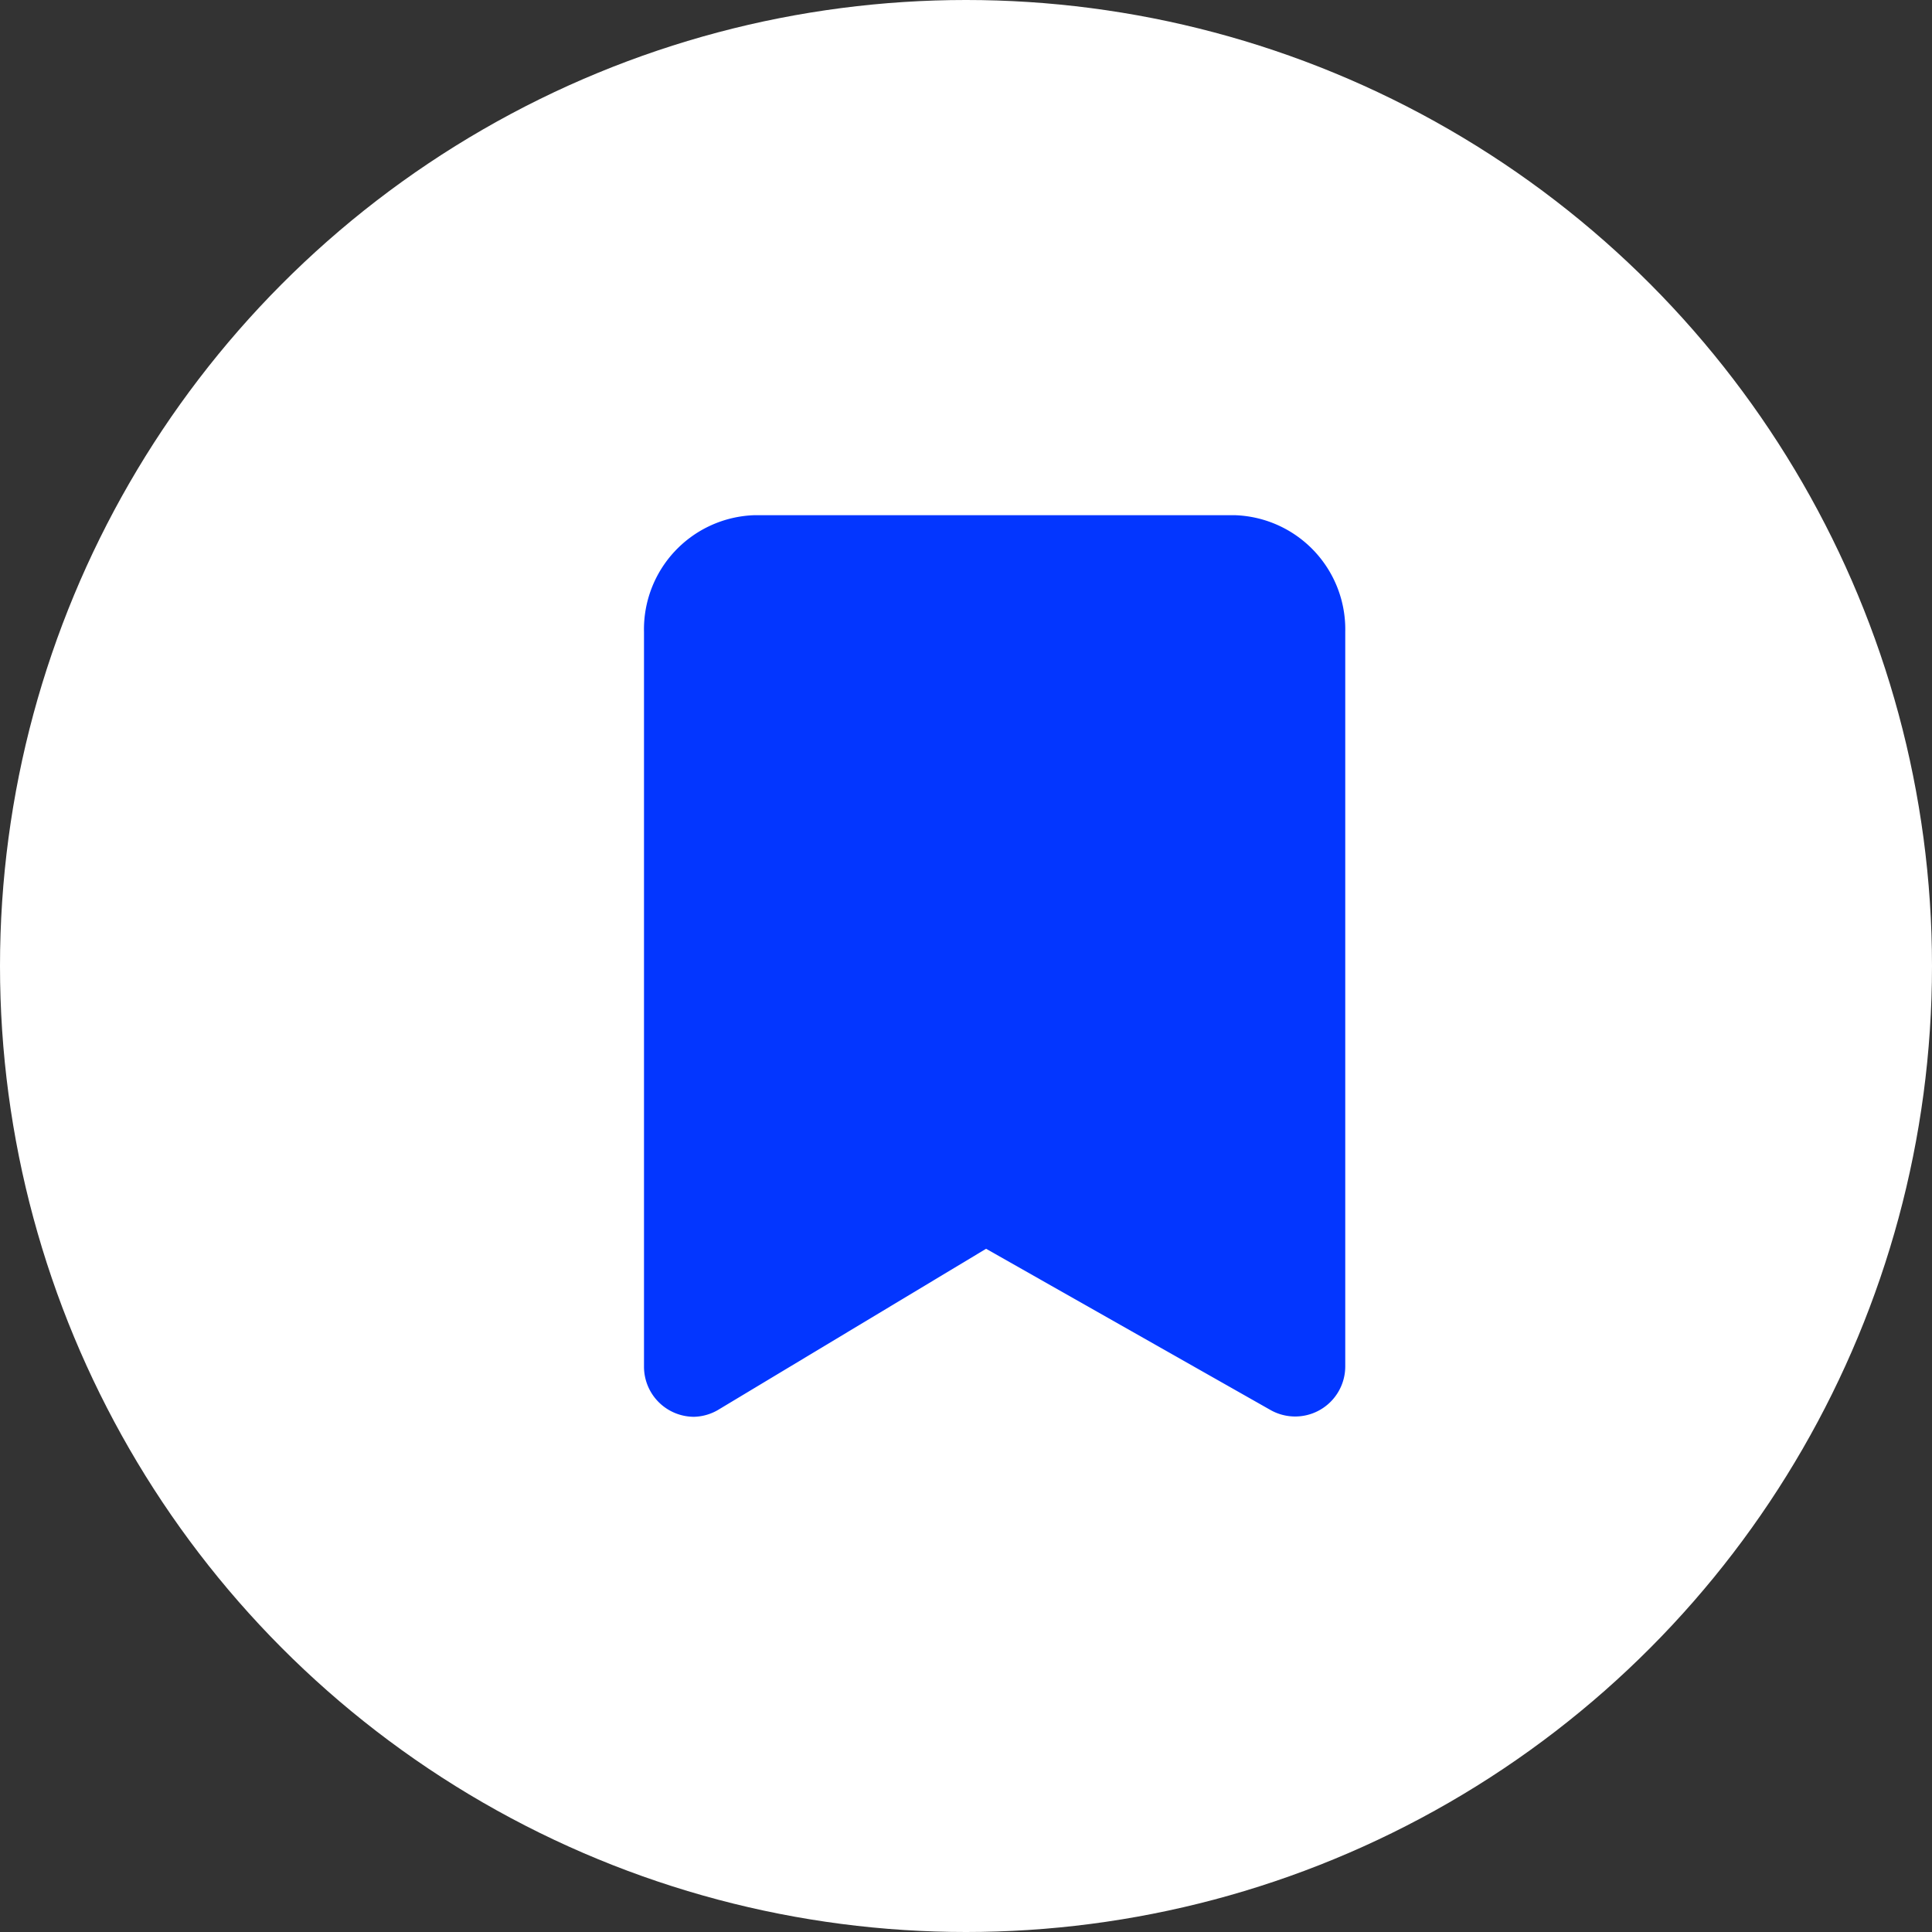 <svg xmlns="http://www.w3.org/2000/svg" width="30" height="30" viewBox="0 0 30 30">
  <rect x="0" y="0" width="30" height="30" fill="#333333" stroke="none"/>
  <g id="Group_19551" data-name="Group 19551" transform="translate(1863 -1205)">
    <circle id="Ellipse_3433" data-name="Ellipse 3433" cx="15" cy="15" r="15" transform="translate(-1863 1205)" fill="#fff"/>
    <path id="Path_1096" data-name="Path 1096" d="M5.778,17A.778.778,0,0,1,5,16.222V4.812A1.773,1.773,0,0,1,6.711,3h7.467a1.773,1.773,0,0,1,1.711,1.812v11.41a.778.778,0,0,1-1.167.669l-4.41-2.5L6.167,16.883A.778.778,0,0,1,5.778,17Z" transform="translate(-1858 1210)" fill="#0336ff"/>
  </g>
</svg>

